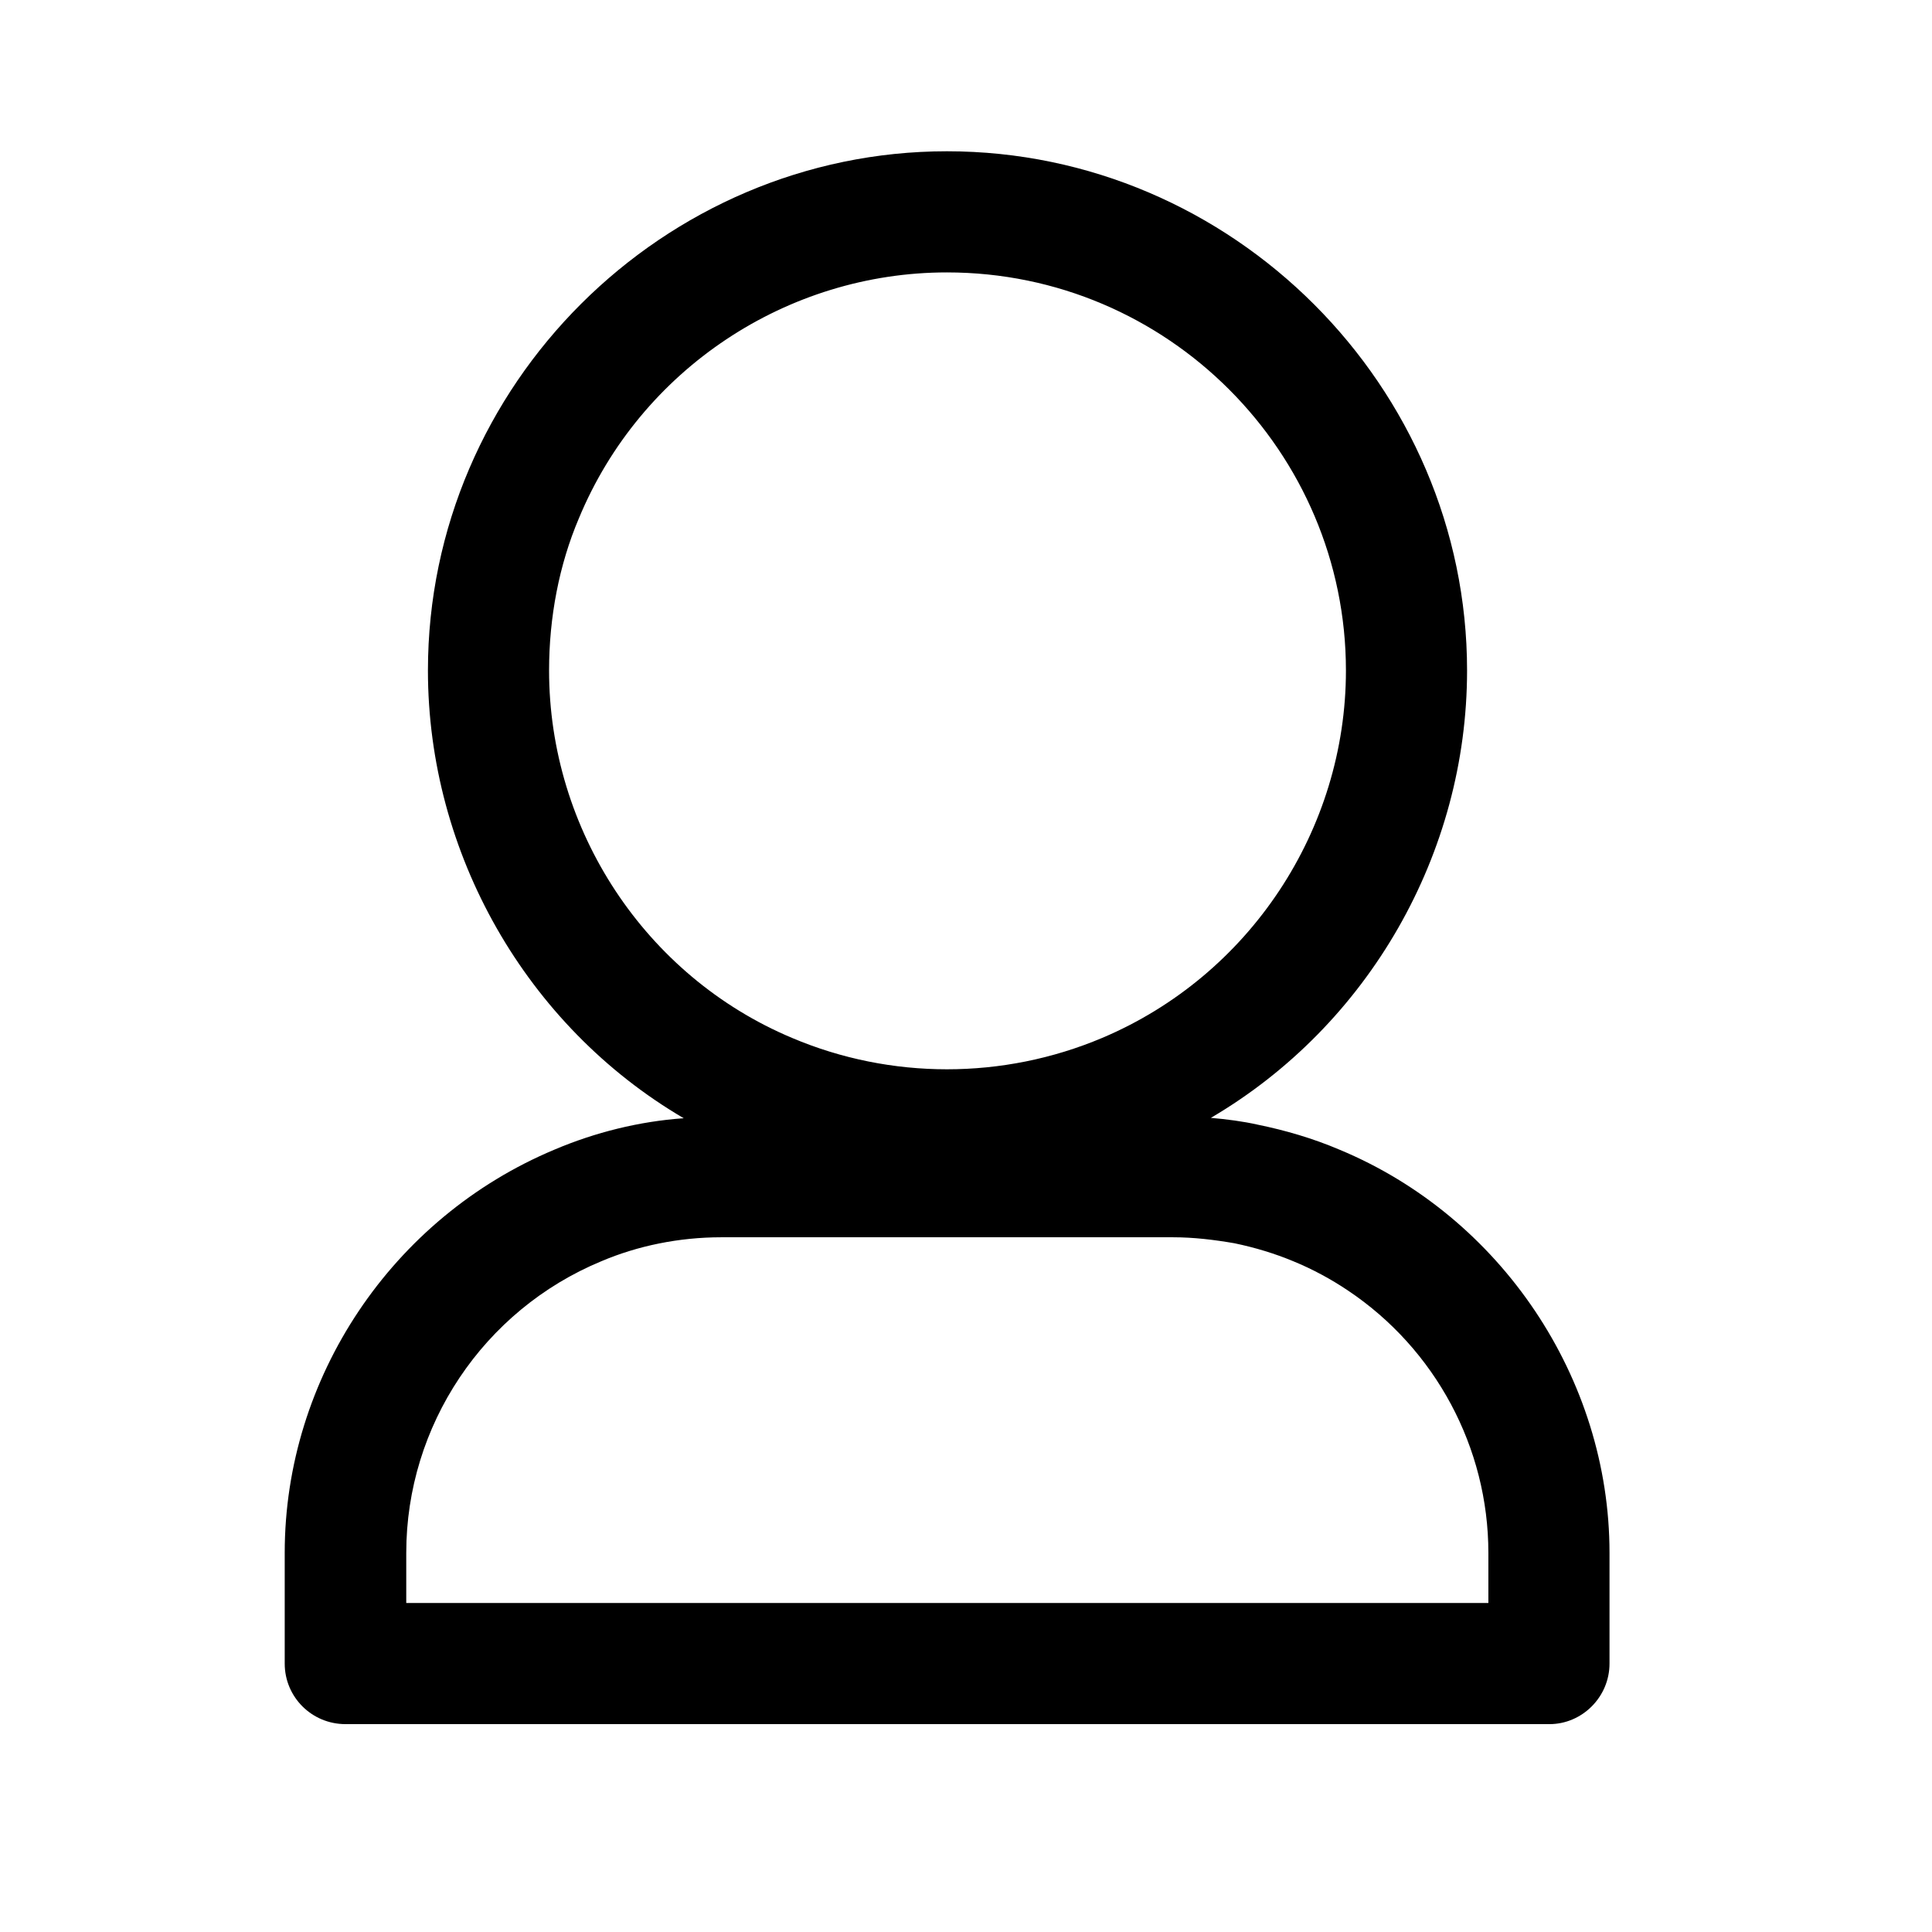 <?xml version="1.0" standalone="no"?><!DOCTYPE svg PUBLIC "-//W3C//DTD SVG 1.1//EN" "http://www.w3.org/Graphics/SVG/1.1/DTD/svg11.dtd"><svg t="1621340671055" class="icon" viewBox="0 0 1024 1024" version="1.1" xmlns="http://www.w3.org/2000/svg" p-id="2042" xmlns:xlink="http://www.w3.org/1999/xlink" width="200" height="200"><defs><style type="text/css"></style></defs><path d="M621.688 655.78 382.29 655.78c-22.352 0-44.309 4.519-63.578 12.709-62.574 25.955-103.387 87.186-103.387 154.563l0 26.563 573.542 0 0-26.563c0-55.781-28.104-108.085-74.457-139.075-8.819-5.933-18.874-11.382-28.93-15.487-9.84-4.104-20.309-7.276-31.188-9.536C643.627 657.107 632.764 655.78 621.688 655.78L621.688 655.78zM641.781 592.491 641.781 592.491c8.424 0.717 17.027 1.846 24.825 3.603 14.572 2.975 29.341 7.276 43.286 13.228 85.535 35.489 143.181 121.132 143.181 213.73l0 58.684c0 17.745-14.573 32.085-31.798 32.085l-1.022 0L183.115 913.821c-17.853 0-32.209-14.34-32.209-32.085l0-0.718 0-57.966c0-92.921 57.035-177.737 142.982-213.73 21.527-9.141 44.918-14.984 68.507-16.633-83.492-48.917-135.58-140.402-135.58-237.319 0-151.604 125.13-275.192 275.067-275.192 151.604 0 275.694 124.915 275.694 275.192C777.575 452.287 725.487 543.36 641.781 592.491L641.781 592.491zM501.881 144.383 501.881 144.383c-84.513 0-162.251 51.173-195.071 130.362-10.467 24.611-15.791 52.411-15.791 80.624 0 84.406 50.869 162.036 128.822 194.767 52.303 22.154 111.793 22.154 164.294 0 78.168-33.018 129.235-110.361 129.235-194.767C713.371 239.757 619.017 144.383 501.881 144.383L501.881 144.383z" p-id="2043"></path></svg>